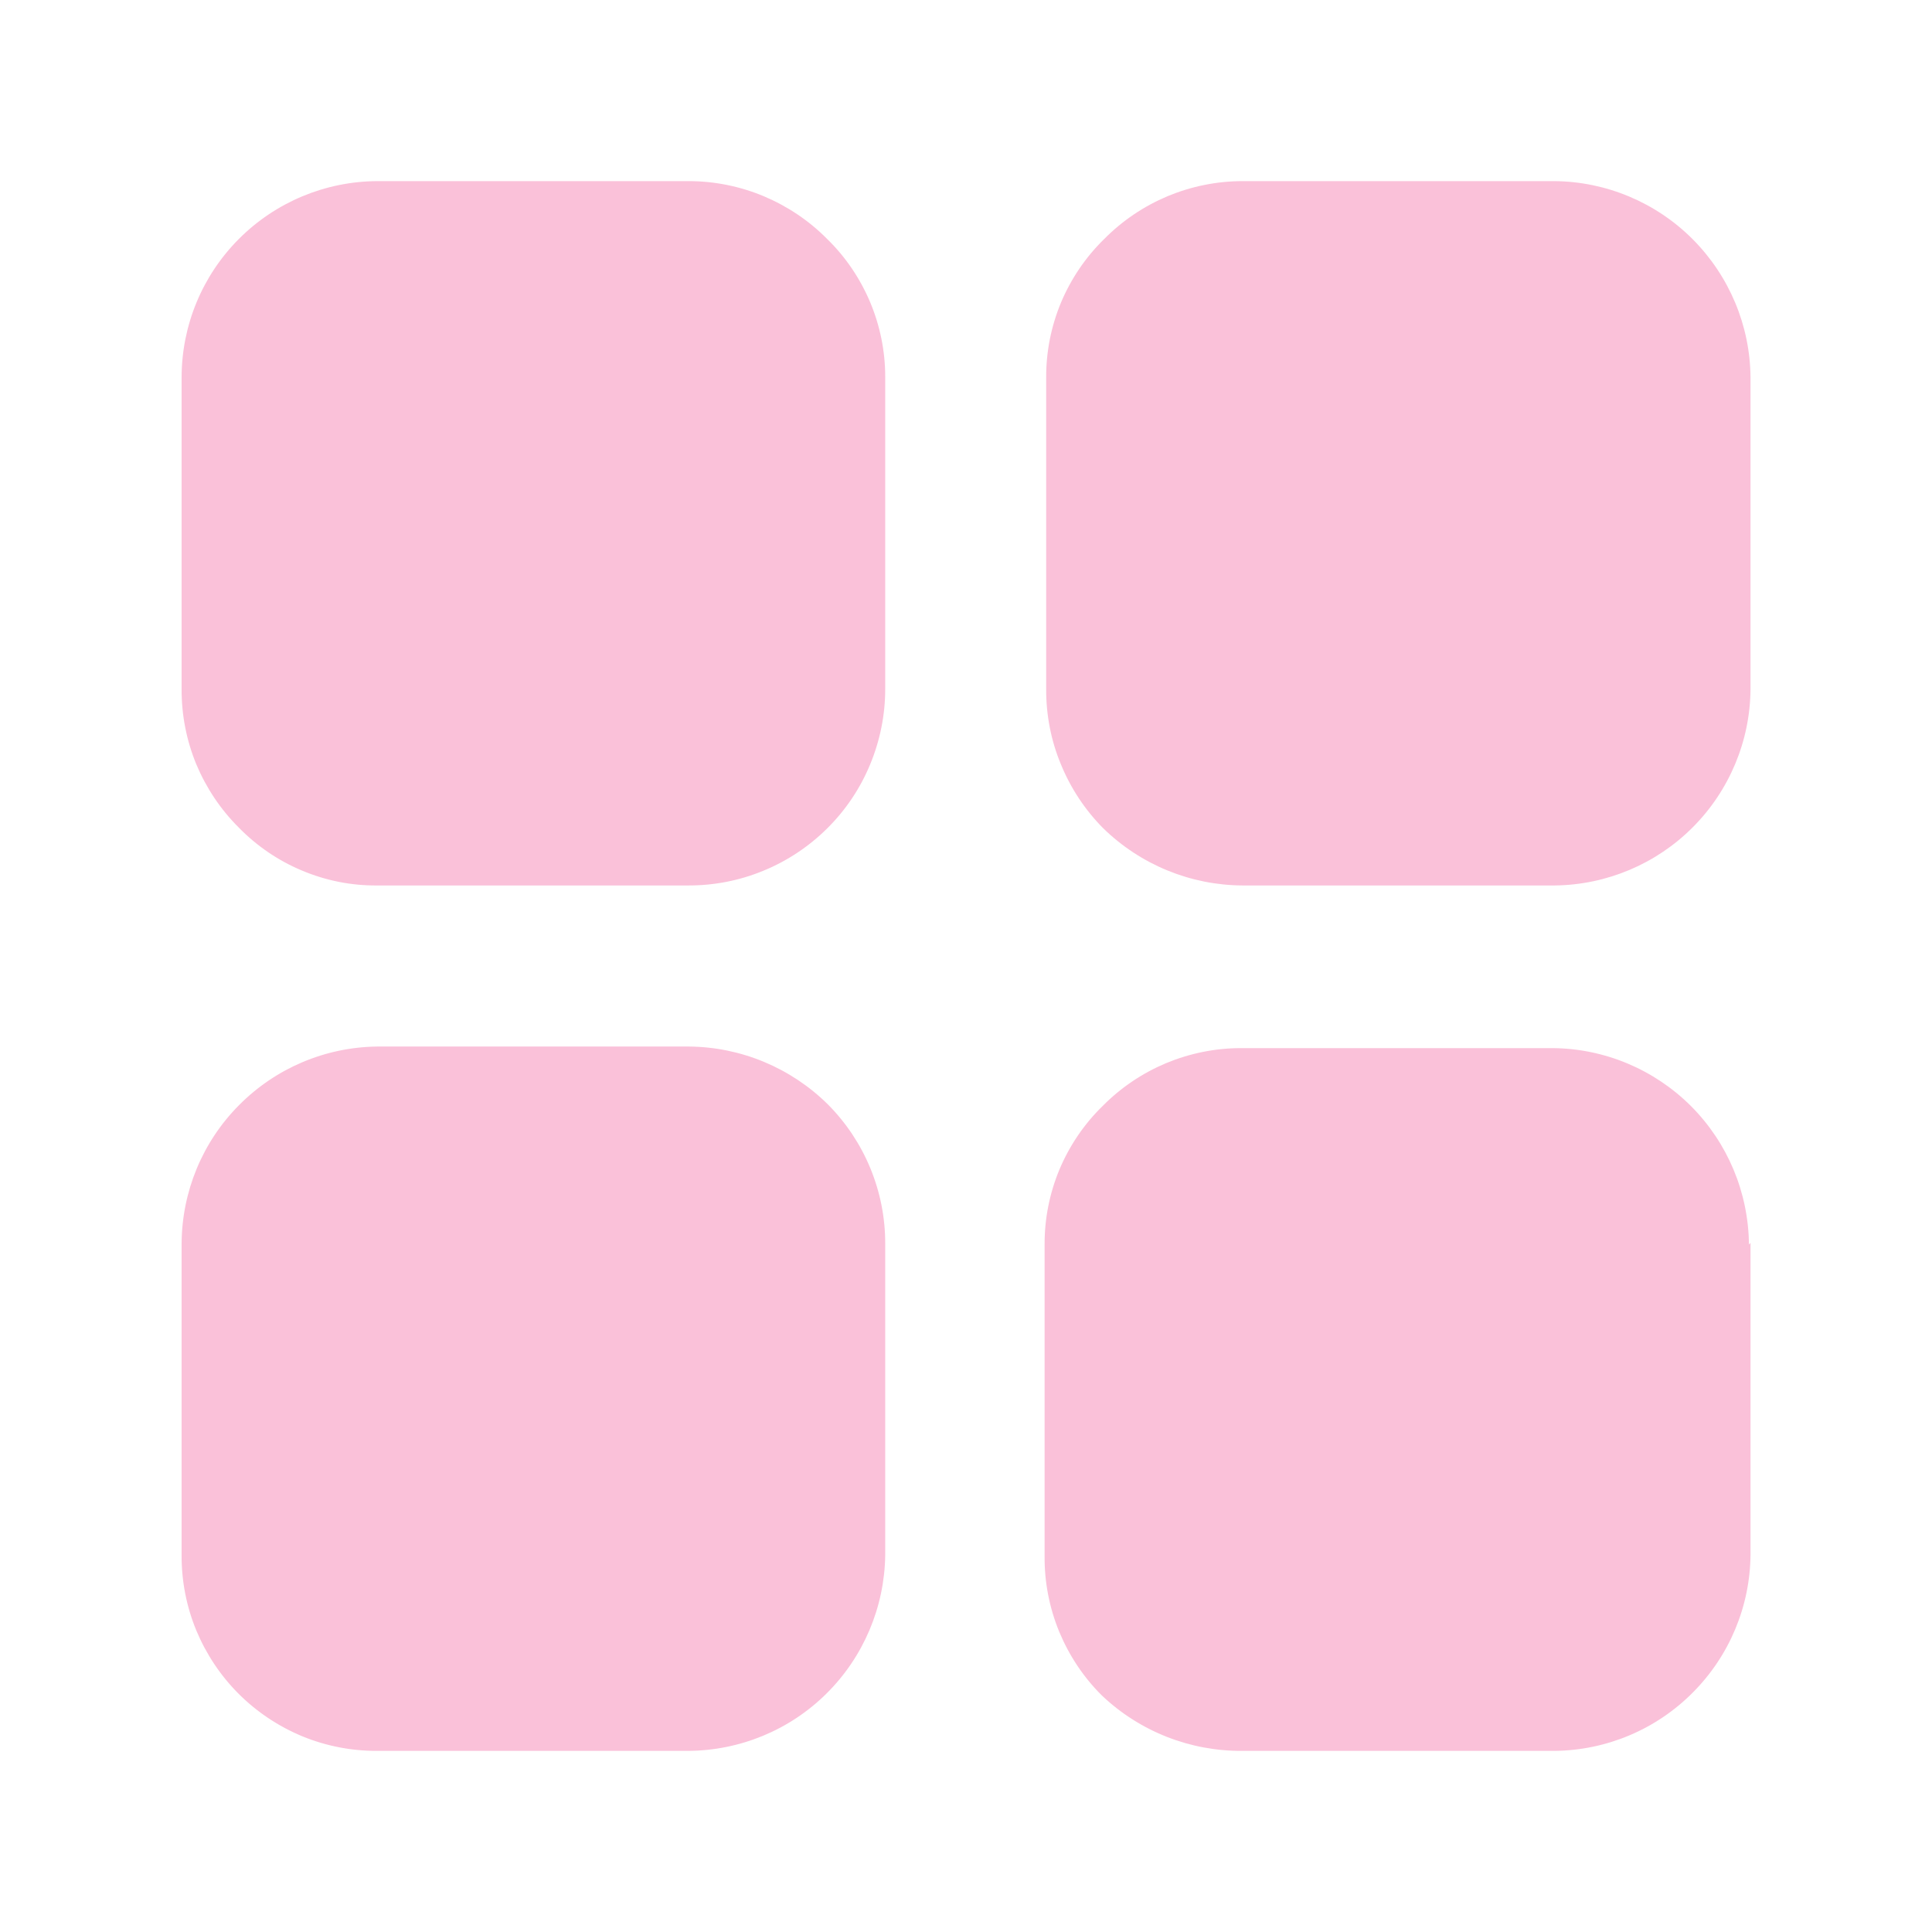 <svg width="16" height="16" viewBox="0 0 16 16" fill="none" xmlns="http://www.w3.org/2000/svg">
<g id="mage:dashboard-fill">
<path id="Vector" d="M7.331 3.12V5.707C7.331 5.921 7.288 6.133 7.206 6.331C7.124 6.529 7.004 6.708 6.852 6.859C6.7 7.01 6.52 7.13 6.322 7.211C6.124 7.293 5.911 7.334 5.697 7.333H3.124C2.91 7.335 2.699 7.293 2.502 7.21C2.305 7.128 2.126 7.006 1.977 6.853C1.826 6.703 1.707 6.524 1.625 6.328C1.544 6.131 1.503 5.92 1.504 5.707V3.127C1.504 2.696 1.674 2.284 1.978 1.979C2.282 1.674 2.694 1.502 3.124 1.5H5.704C5.917 1.5 6.129 1.543 6.325 1.625C6.522 1.708 6.701 1.828 6.851 1.98C7.003 2.128 7.123 2.306 7.206 2.502C7.288 2.697 7.331 2.908 7.331 3.12ZM14.497 3.127V5.707C14.494 6.136 14.322 6.547 14.019 6.851C13.716 7.155 13.306 7.328 12.877 7.333H10.291C9.859 7.331 9.446 7.161 9.137 6.86C8.986 6.708 8.867 6.528 8.786 6.33C8.704 6.133 8.663 5.921 8.664 5.707V3.127C8.663 2.913 8.705 2.702 8.787 2.505C8.87 2.308 8.991 2.129 9.144 1.98C9.294 1.828 9.472 1.708 9.669 1.625C9.866 1.543 10.077 1.5 10.291 1.5H12.871C13.301 1.503 13.713 1.676 14.017 1.98C14.321 2.285 14.494 2.696 14.497 3.127ZM14.497 10.293V12.873C14.494 13.303 14.322 13.713 14.019 14.017C13.716 14.322 13.306 14.495 12.877 14.5H10.291C9.857 14.504 9.438 14.339 9.124 14.04C8.972 13.889 8.853 13.709 8.771 13.511C8.69 13.313 8.649 13.101 8.651 12.887V10.307C8.65 10.093 8.692 9.882 8.774 9.685C8.857 9.488 8.978 9.309 9.131 9.16C9.281 9.008 9.459 8.888 9.656 8.805C9.853 8.723 10.064 8.68 10.277 8.68H12.857C13.288 8.683 13.699 8.856 14.004 9.16C14.308 9.465 14.48 9.876 14.484 10.307L14.497 10.293ZM7.331 10.3V12.88C7.325 13.31 7.151 13.721 6.846 14.024C6.54 14.328 6.128 14.498 5.697 14.5H3.124C2.911 14.501 2.7 14.46 2.503 14.379C2.306 14.297 2.127 14.178 1.976 14.027C1.826 13.877 1.707 13.698 1.625 13.501C1.544 13.304 1.503 13.093 1.504 12.88V10.3C1.506 9.87 1.676 9.457 1.98 9.152C2.283 8.846 2.694 8.672 3.124 8.667H5.704C6.136 8.67 6.55 8.843 6.857 9.147C7.161 9.453 7.332 9.868 7.331 10.3Z" fill="#FAC1D9"/>
</g>
</svg>
